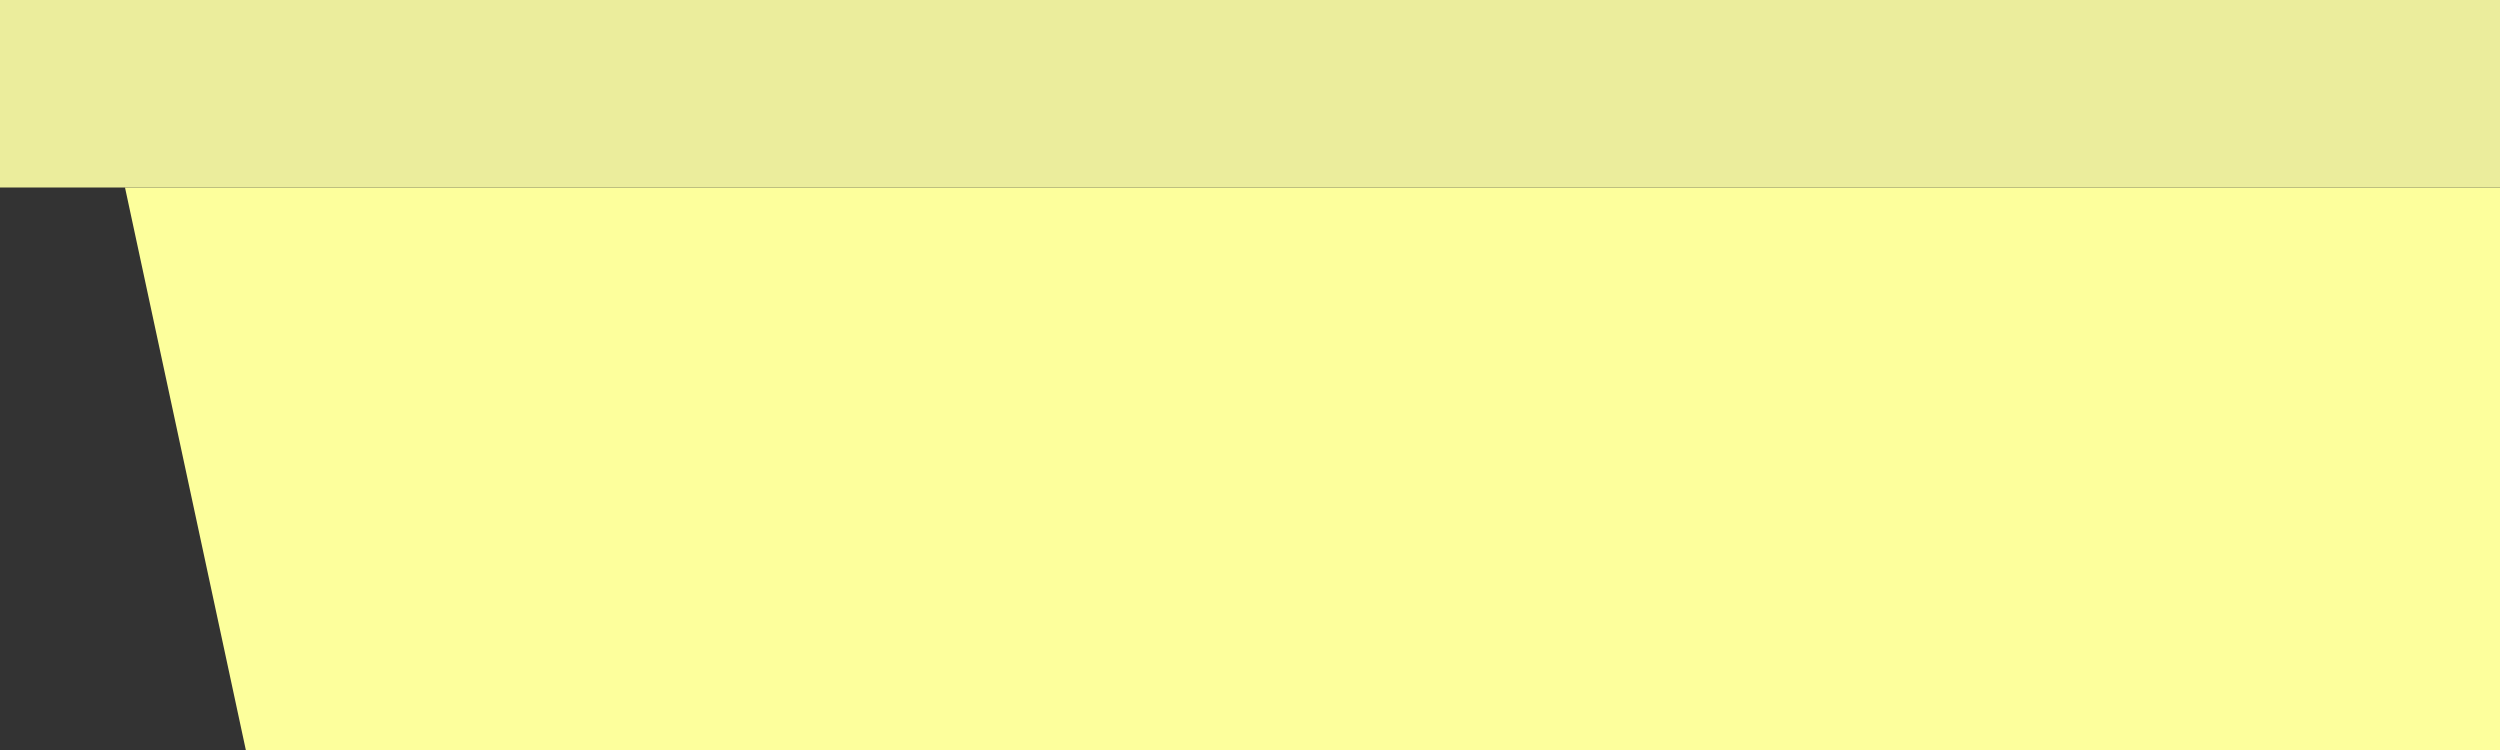 <svg width="100%" height="100%" viewBox="0 0 1000 300" fill="none" xmlns="http://www.w3.org/2000/svg">
<rect x="0" y="0" width="1000" height="300" fill="#333333" stroke="none"/>
<g clip-path="url(#clip0_177_895)">
<path d="M50 75H2950L2901.67 300C1999.77 300 1079.5 300 98.333 300L50 75Z" fill="#FDFF9C"/>
<rect width="3000" height="75" fill="#EBED9C"/>
</g>
<defs>
<clipPath id="clip0_177_895">
<rect width="1000" height="300" fill="white"/>
</clipPath>
</defs>
</svg>
